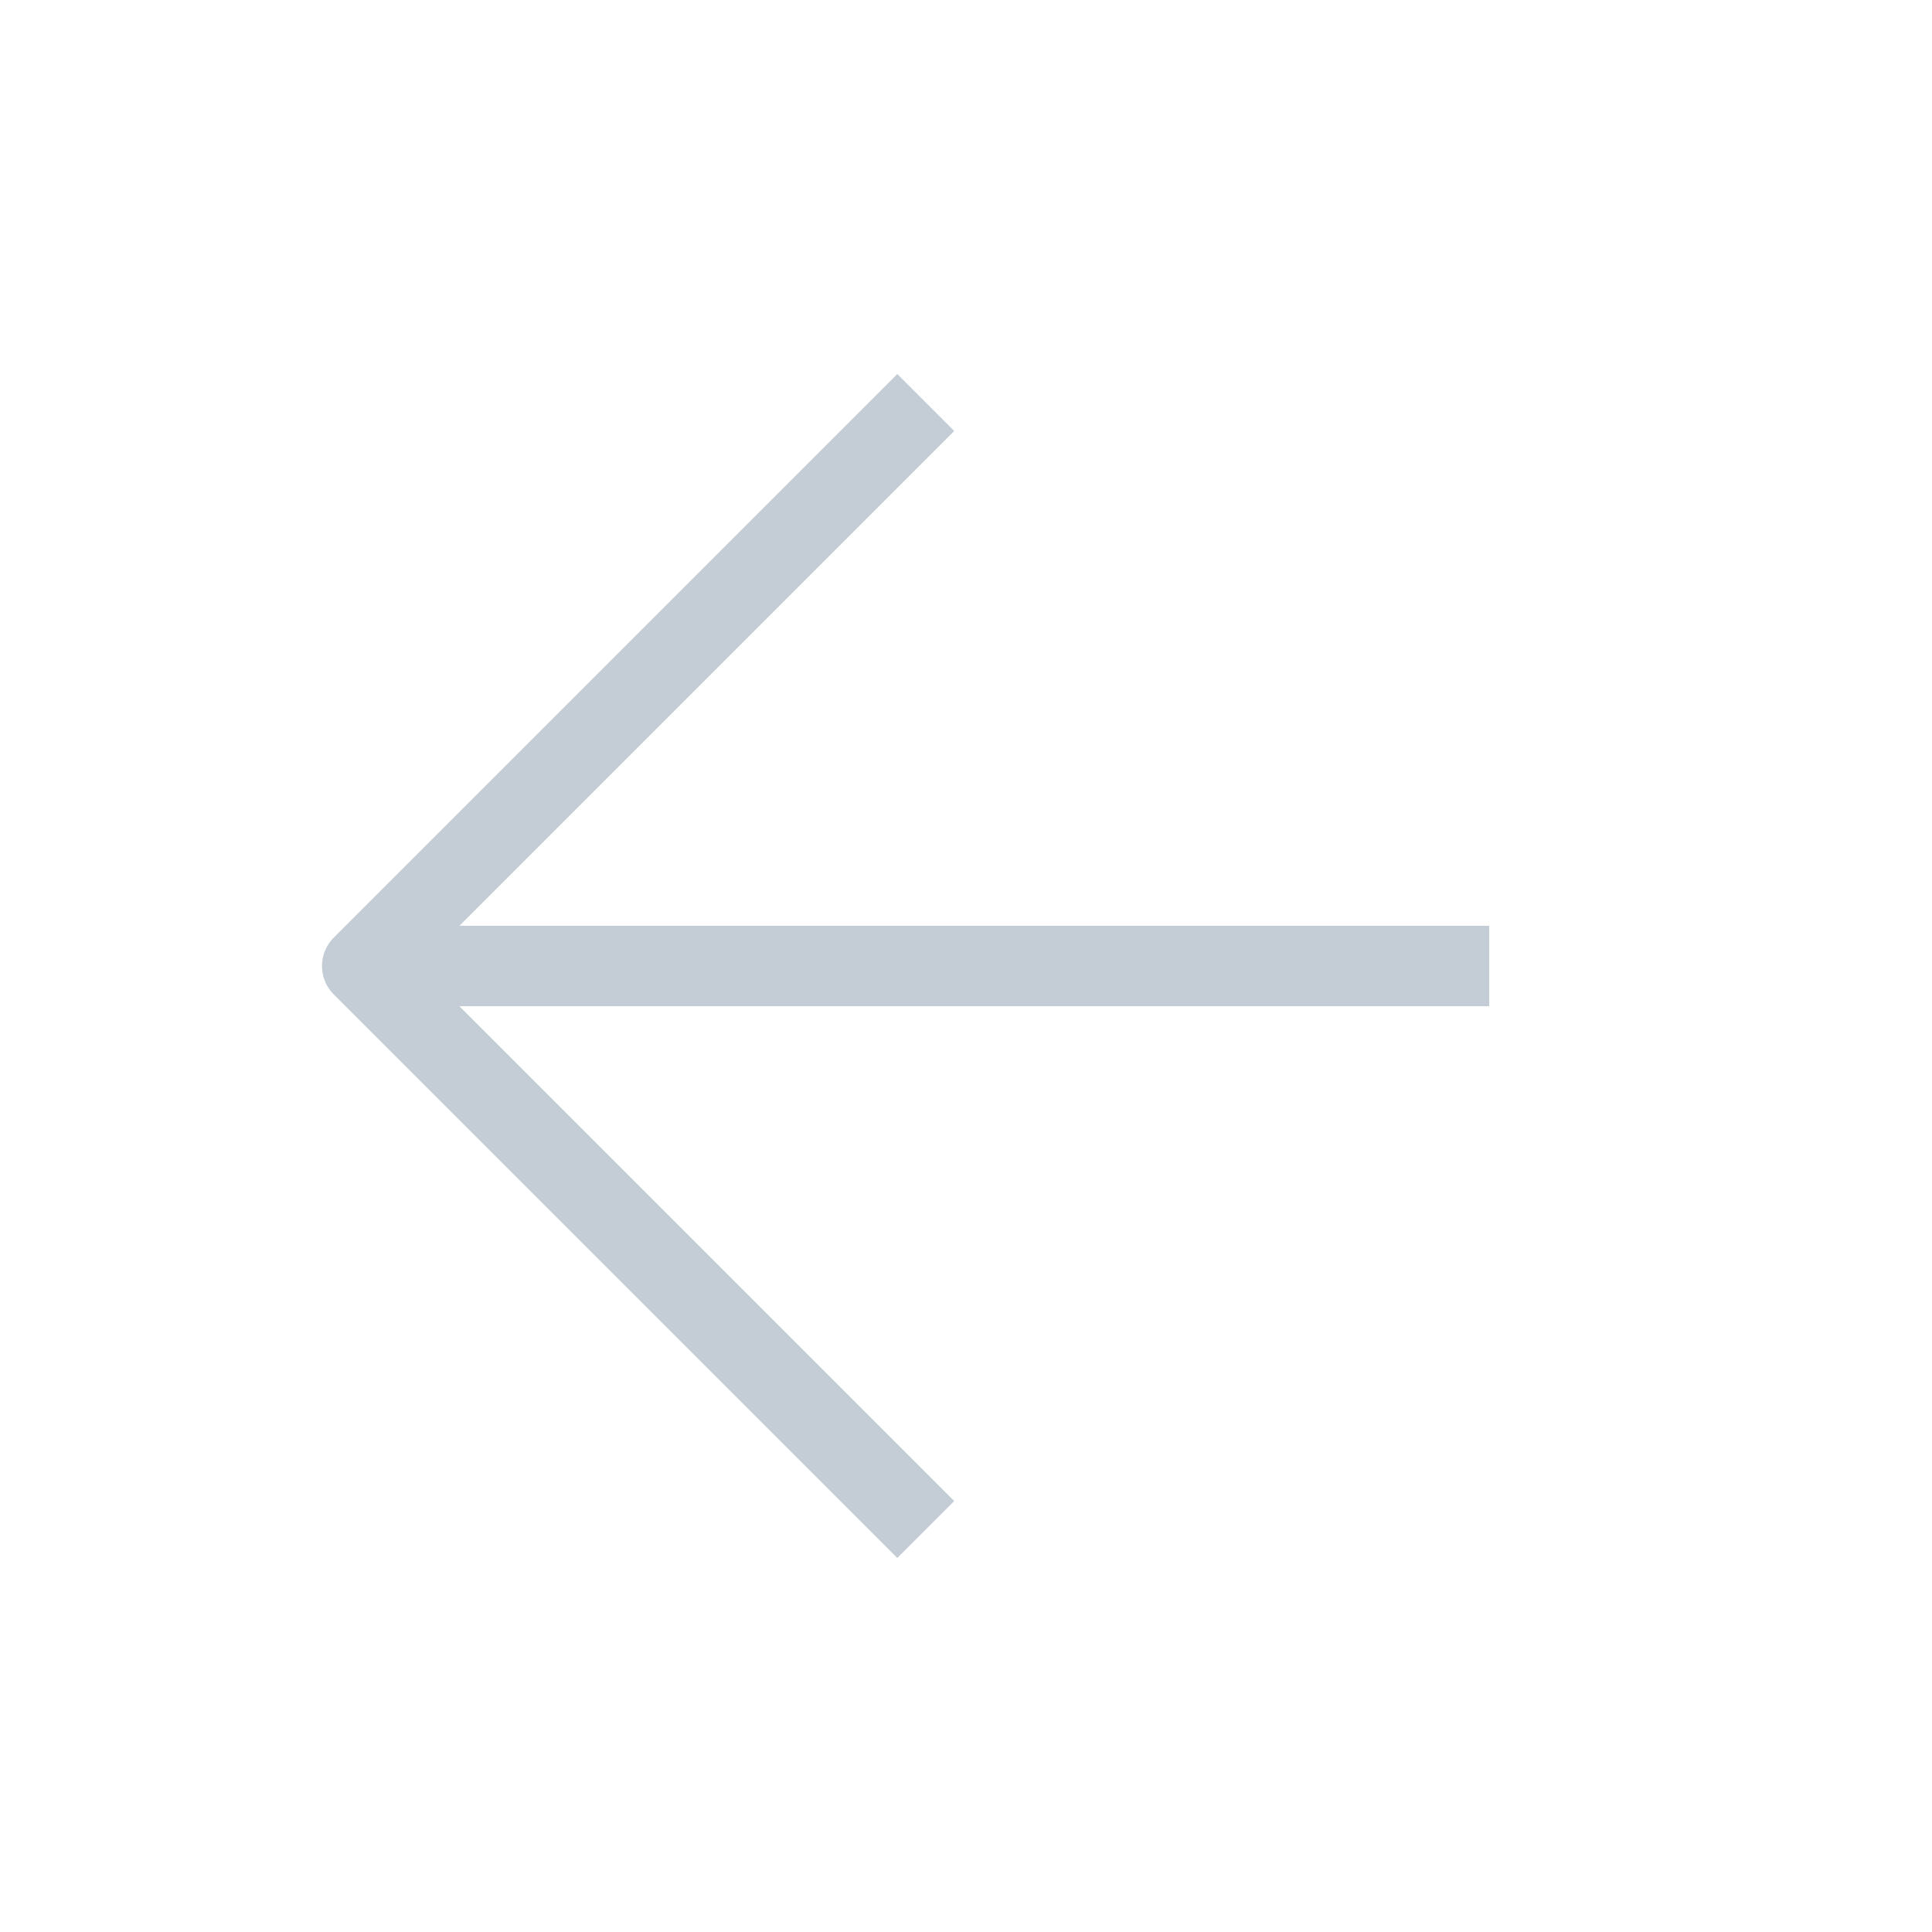 <svg width="24" height="24" viewBox="0 0 24 24" fill="none" xmlns="http://www.w3.org/2000/svg" xmlns:xlink="http://www.w3.org/1999/xlink">
	<desc>
			Created with Pixso.
	</desc>
	<defs>
		<clipPath id="clip5_47115">
			<rect id="Arrow / Arrow_Right_L" width="24" height="24" transform="translate(-0.5 0)" fill="white" fill-opacity="0"/>
		</clipPath>
	</defs>
	<g clip-path="url(#clip5_47115)">
		<path id="Vector" d="M11.5 5L4.5 12L11.5 19M4.5 12L18.5 12" stroke="#C4CDD5" stroke-opacity="1" stroke-width="1" stroke-linejoin="round"/>
	</g>
</svg>

